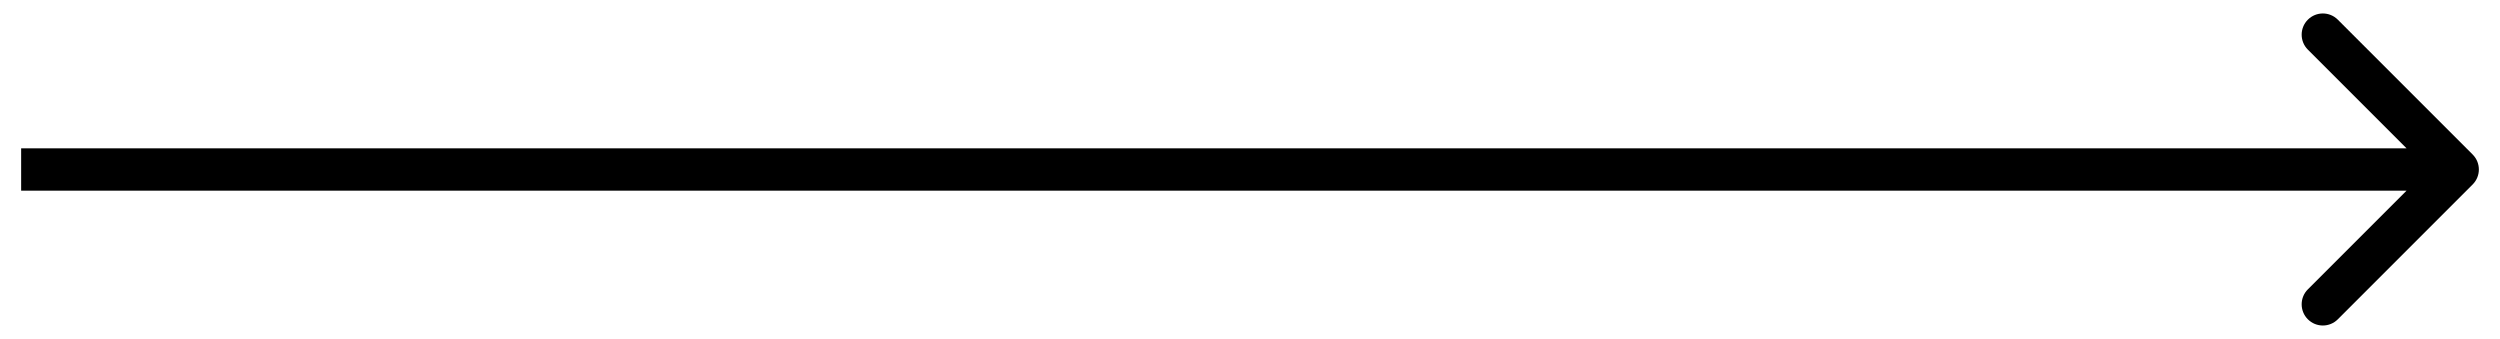 <svg width="118" height="16" viewBox="0 0 118 16" fill="none" xmlns="http://www.w3.org/2000/svg">
<path d="M116.709 8.707C117.1 8.317 117.1 7.683 116.709 7.293L110.345 0.929C109.955 0.538 109.322 0.538 108.931 0.929C108.541 1.319 108.541 1.953 108.931 2.343L114.588 8L108.931 13.657C108.541 14.047 108.541 14.681 108.931 15.071C109.322 15.462 109.955 15.462 110.345 15.071L116.709 8.707ZM0.998 9H116.002V7H0.998V9Z" fill="black"/>
</svg>
